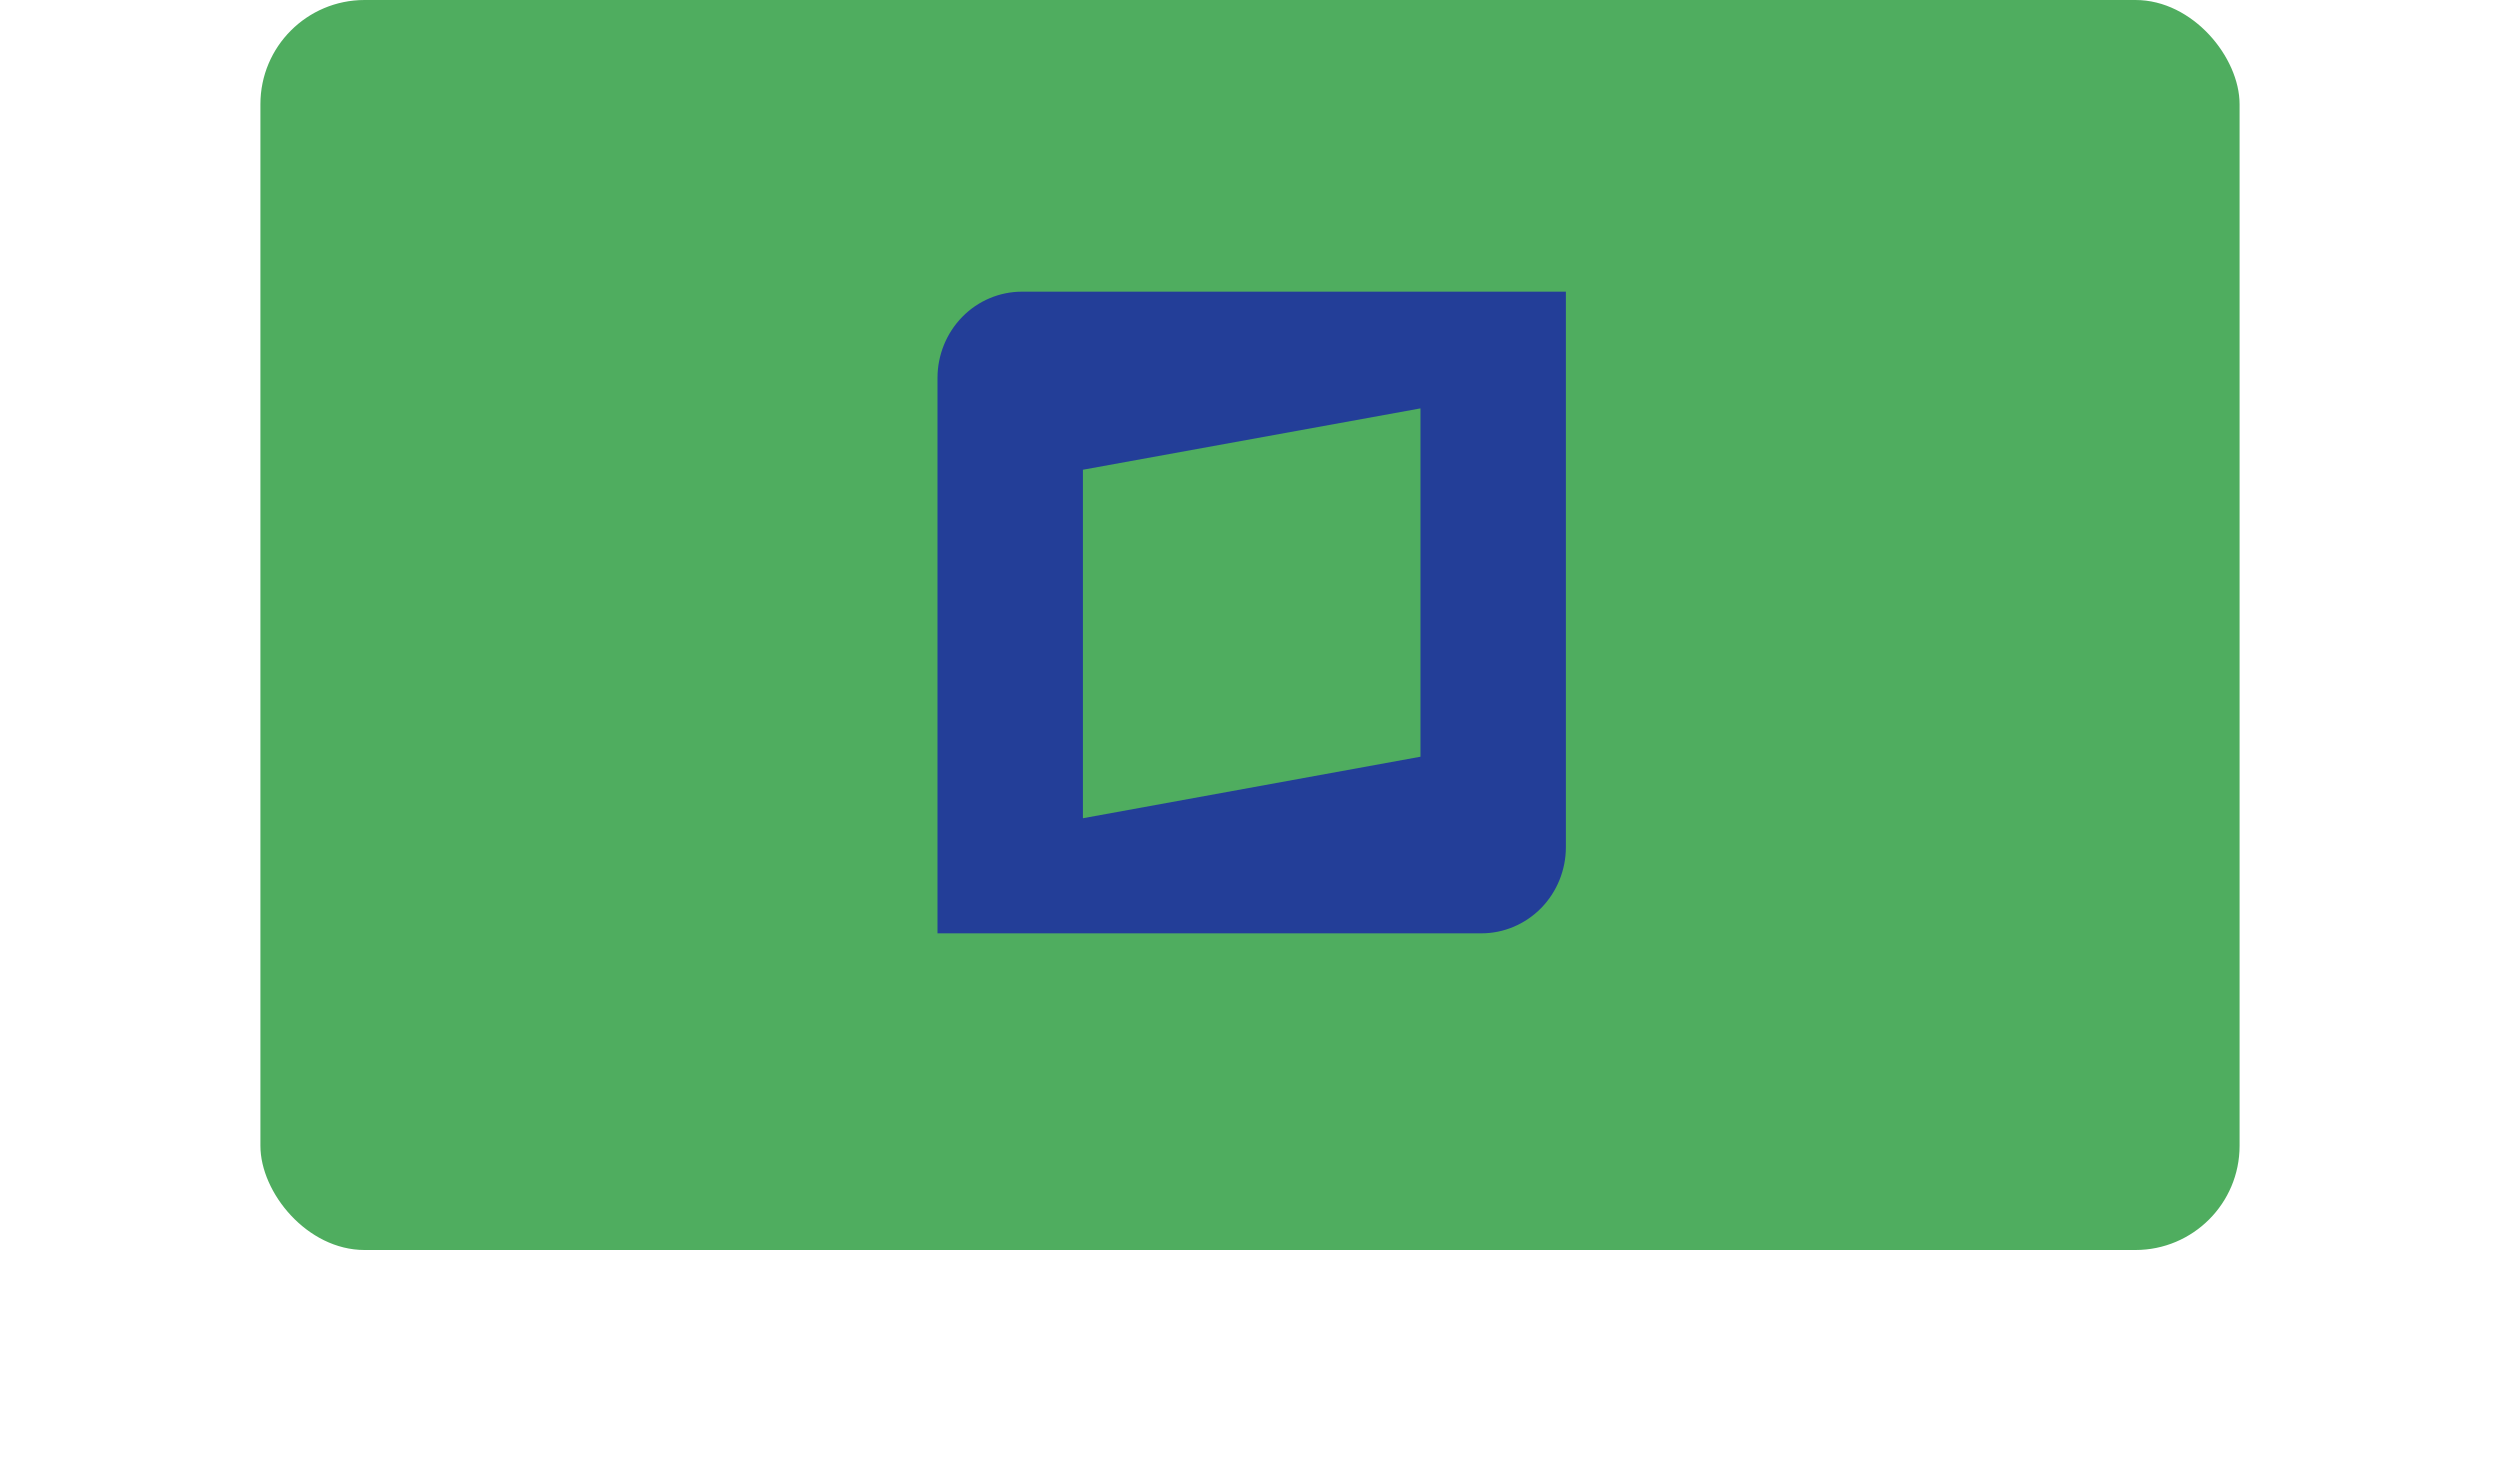 <svg width="48" height="28" viewBox="0 0 48 28" fill="none" xmlns="http://www.w3.org/2000/svg">
<rect x="5" width="38" height="24" rx="2" fill="#4FAD5F"/>
<path d="M19.622 5.6C19.192 5.6 18.779 5.774 18.475 6.085C18.171 6.396 18 6.817 18 7.256V17.92H28.443C28.873 17.92 29.285 17.745 29.59 17.435C29.894 17.124 30.065 16.703 30.065 16.264V5.6H19.622ZM27.273 14.529L20.792 15.71V9.019L27.273 7.841V14.529Z" fill="#233E98"/>
</svg>
